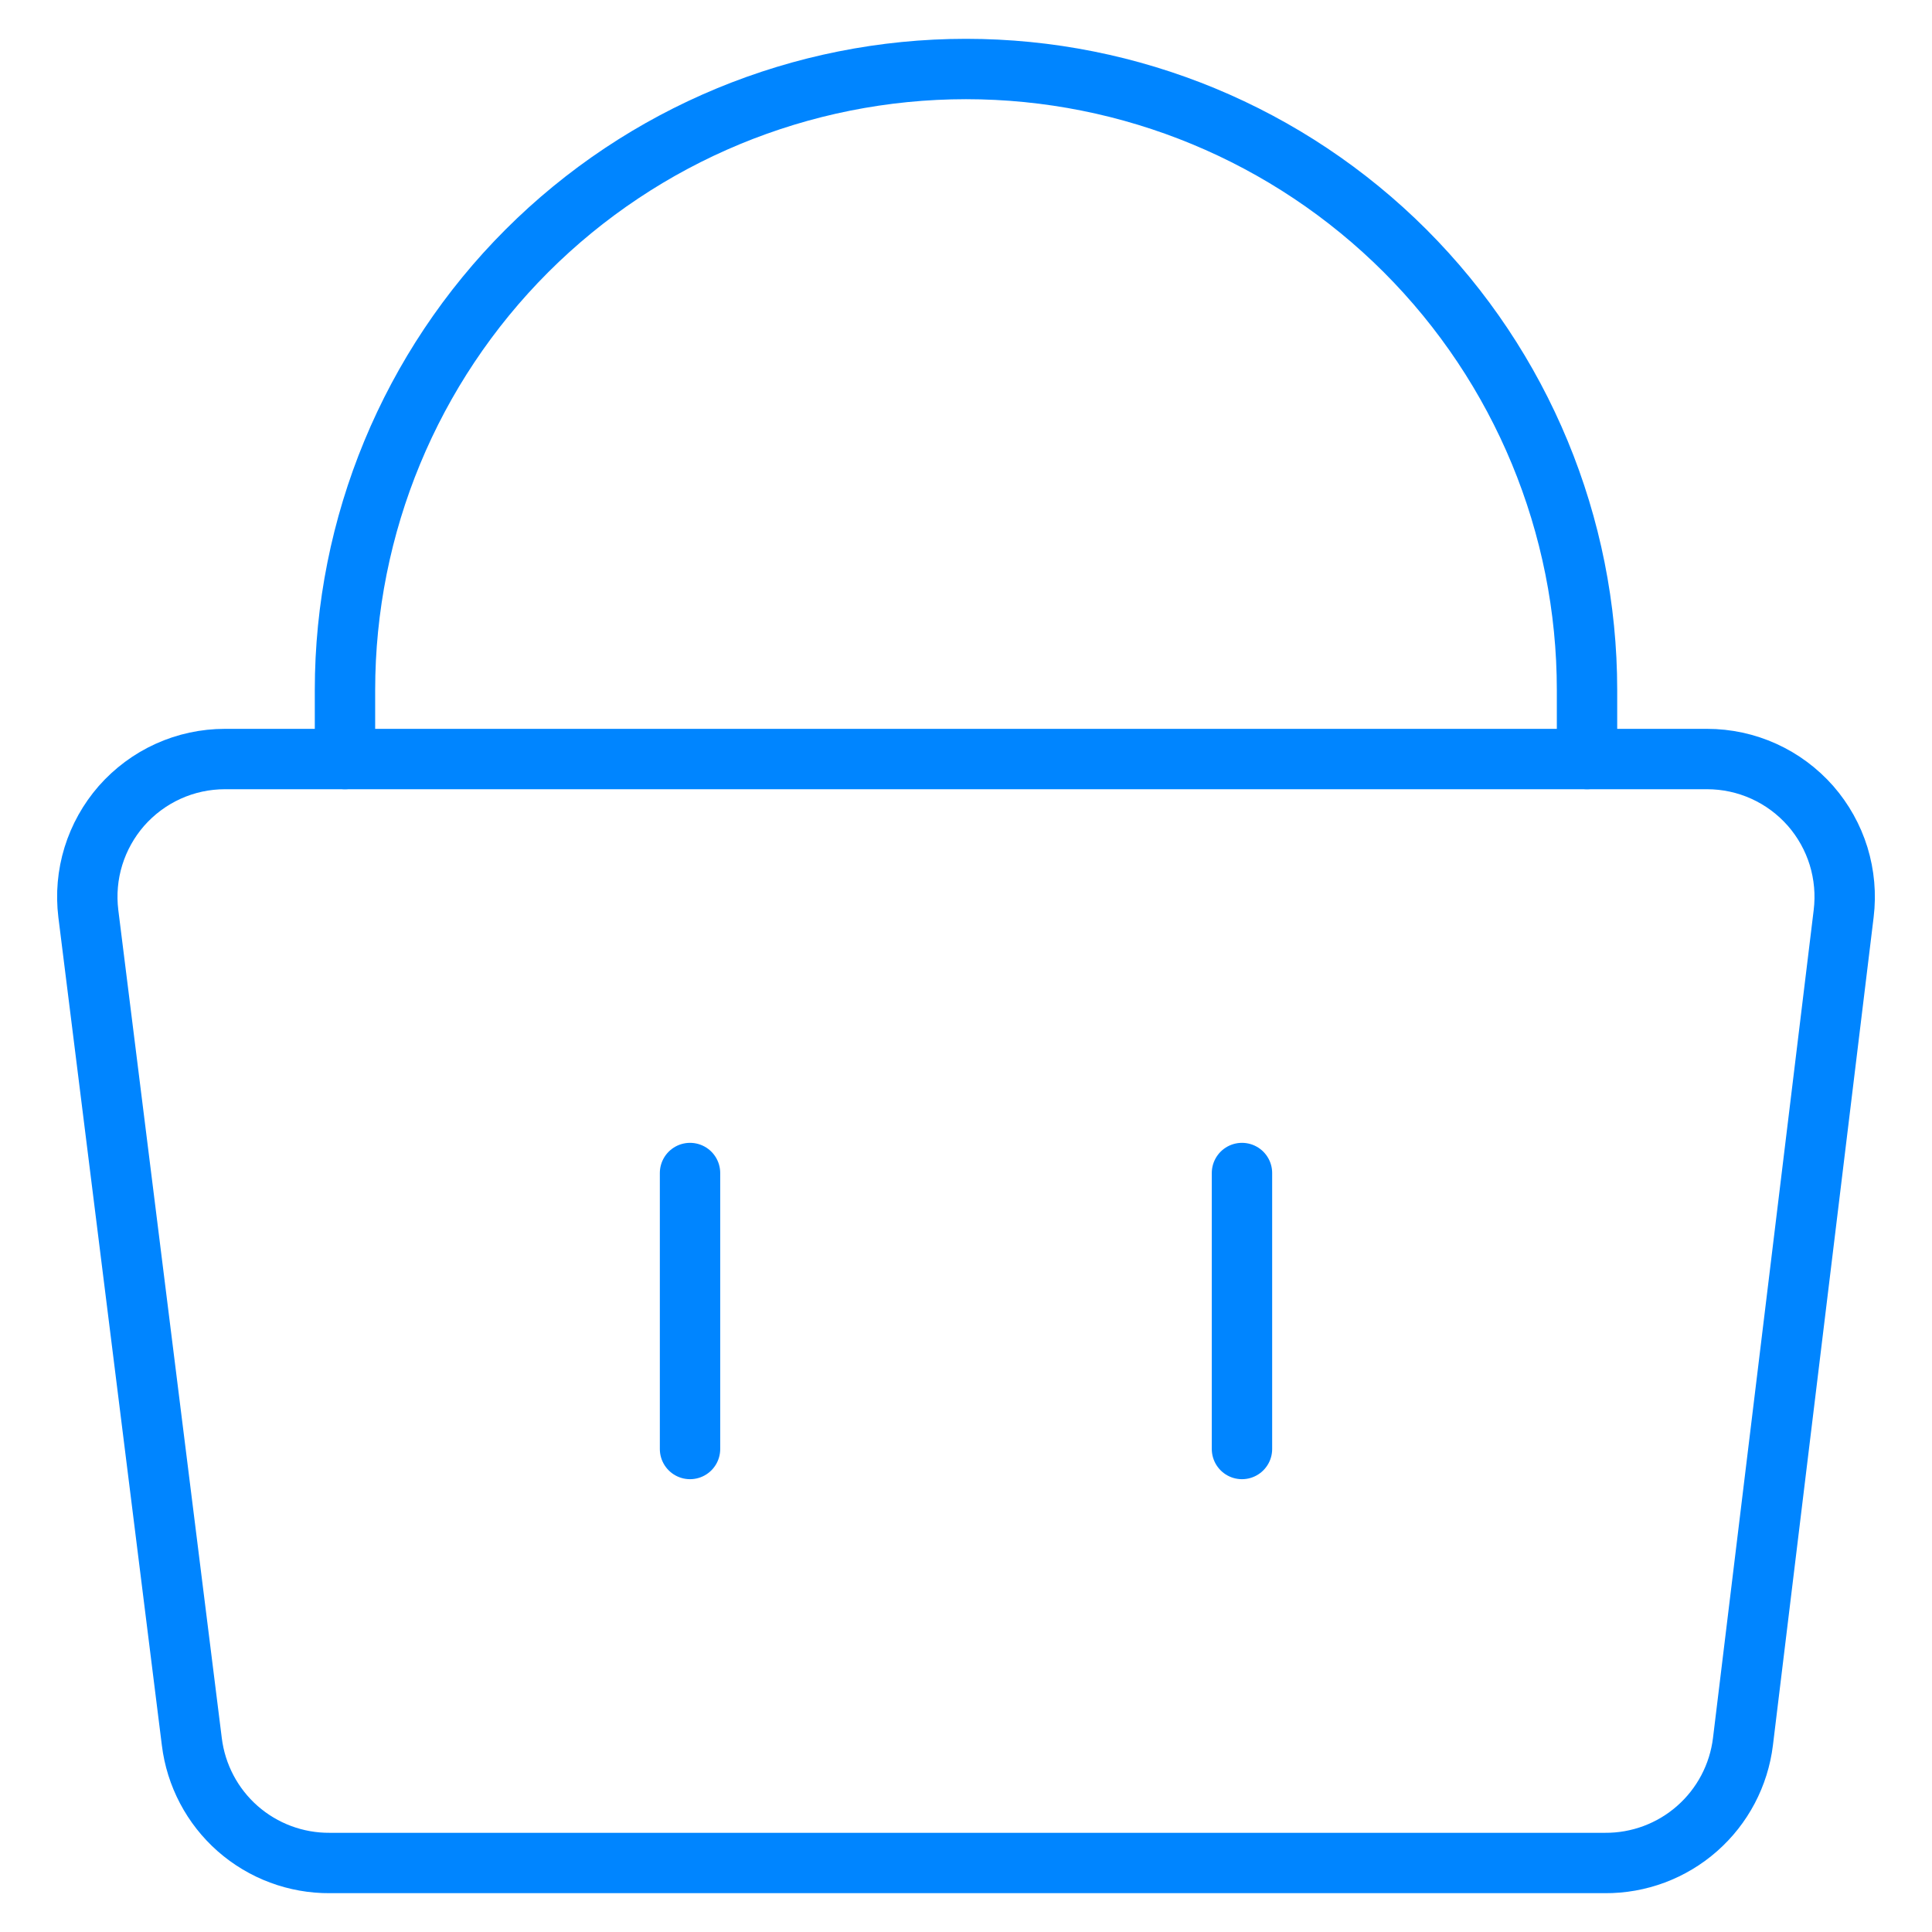 <svg width="32" height="32" viewBox="0 0 32 32" fill="none" xmlns="http://www.w3.org/2000/svg">
<g clip-path="url(#clip0_305_1218)">
<path d="M30.537 15.132C30.576 14.812 30.547 14.489 30.453 14.181C30.358 13.874 30.2 13.591 29.989 13.349C29.774 13.105 29.511 12.909 29.215 12.775C28.919 12.641 28.599 12.572 28.274 12.572H3.726C3.401 12.572 3.08 12.641 2.785 12.775C2.489 12.909 2.226 13.105 2.011 13.349C1.8 13.591 1.642 13.874 1.547 14.181C1.452 14.489 1.424 14.812 1.463 15.132L3.177 28.846C3.245 29.403 3.515 29.916 3.936 30.287C4.358 30.658 4.901 30.861 5.463 30.857H26.583C27.144 30.861 27.688 30.658 28.109 30.287C28.531 29.916 28.801 29.403 28.869 28.846L30.537 15.132Z" stroke="#0085FF" stroke-linecap="round" stroke-linejoin="round"/>
<path d="M5.714 12.572V11.429C5.714 8.701 6.798 6.084 8.727 4.155C10.656 2.227 13.272 1.143 16 1.143C18.728 1.143 21.344 2.227 23.273 4.155C25.202 6.084 26.286 8.701 26.286 11.429V12.572" stroke="#0085FF" stroke-linecap="round" stroke-linejoin="round"/>
<path d="M11.429 19.429V24" stroke="#0085FF" stroke-linecap="round" stroke-linejoin="round"/>
<path d="M20.571 19.429V24" stroke="#0085FF" stroke-linecap="round" stroke-linejoin="round"/>
</g>
<defs>
<clipPath id="clip0_305_1218">
<rect width="32" height="32" fill="white"/>
</clipPath>
</defs>
</svg>
